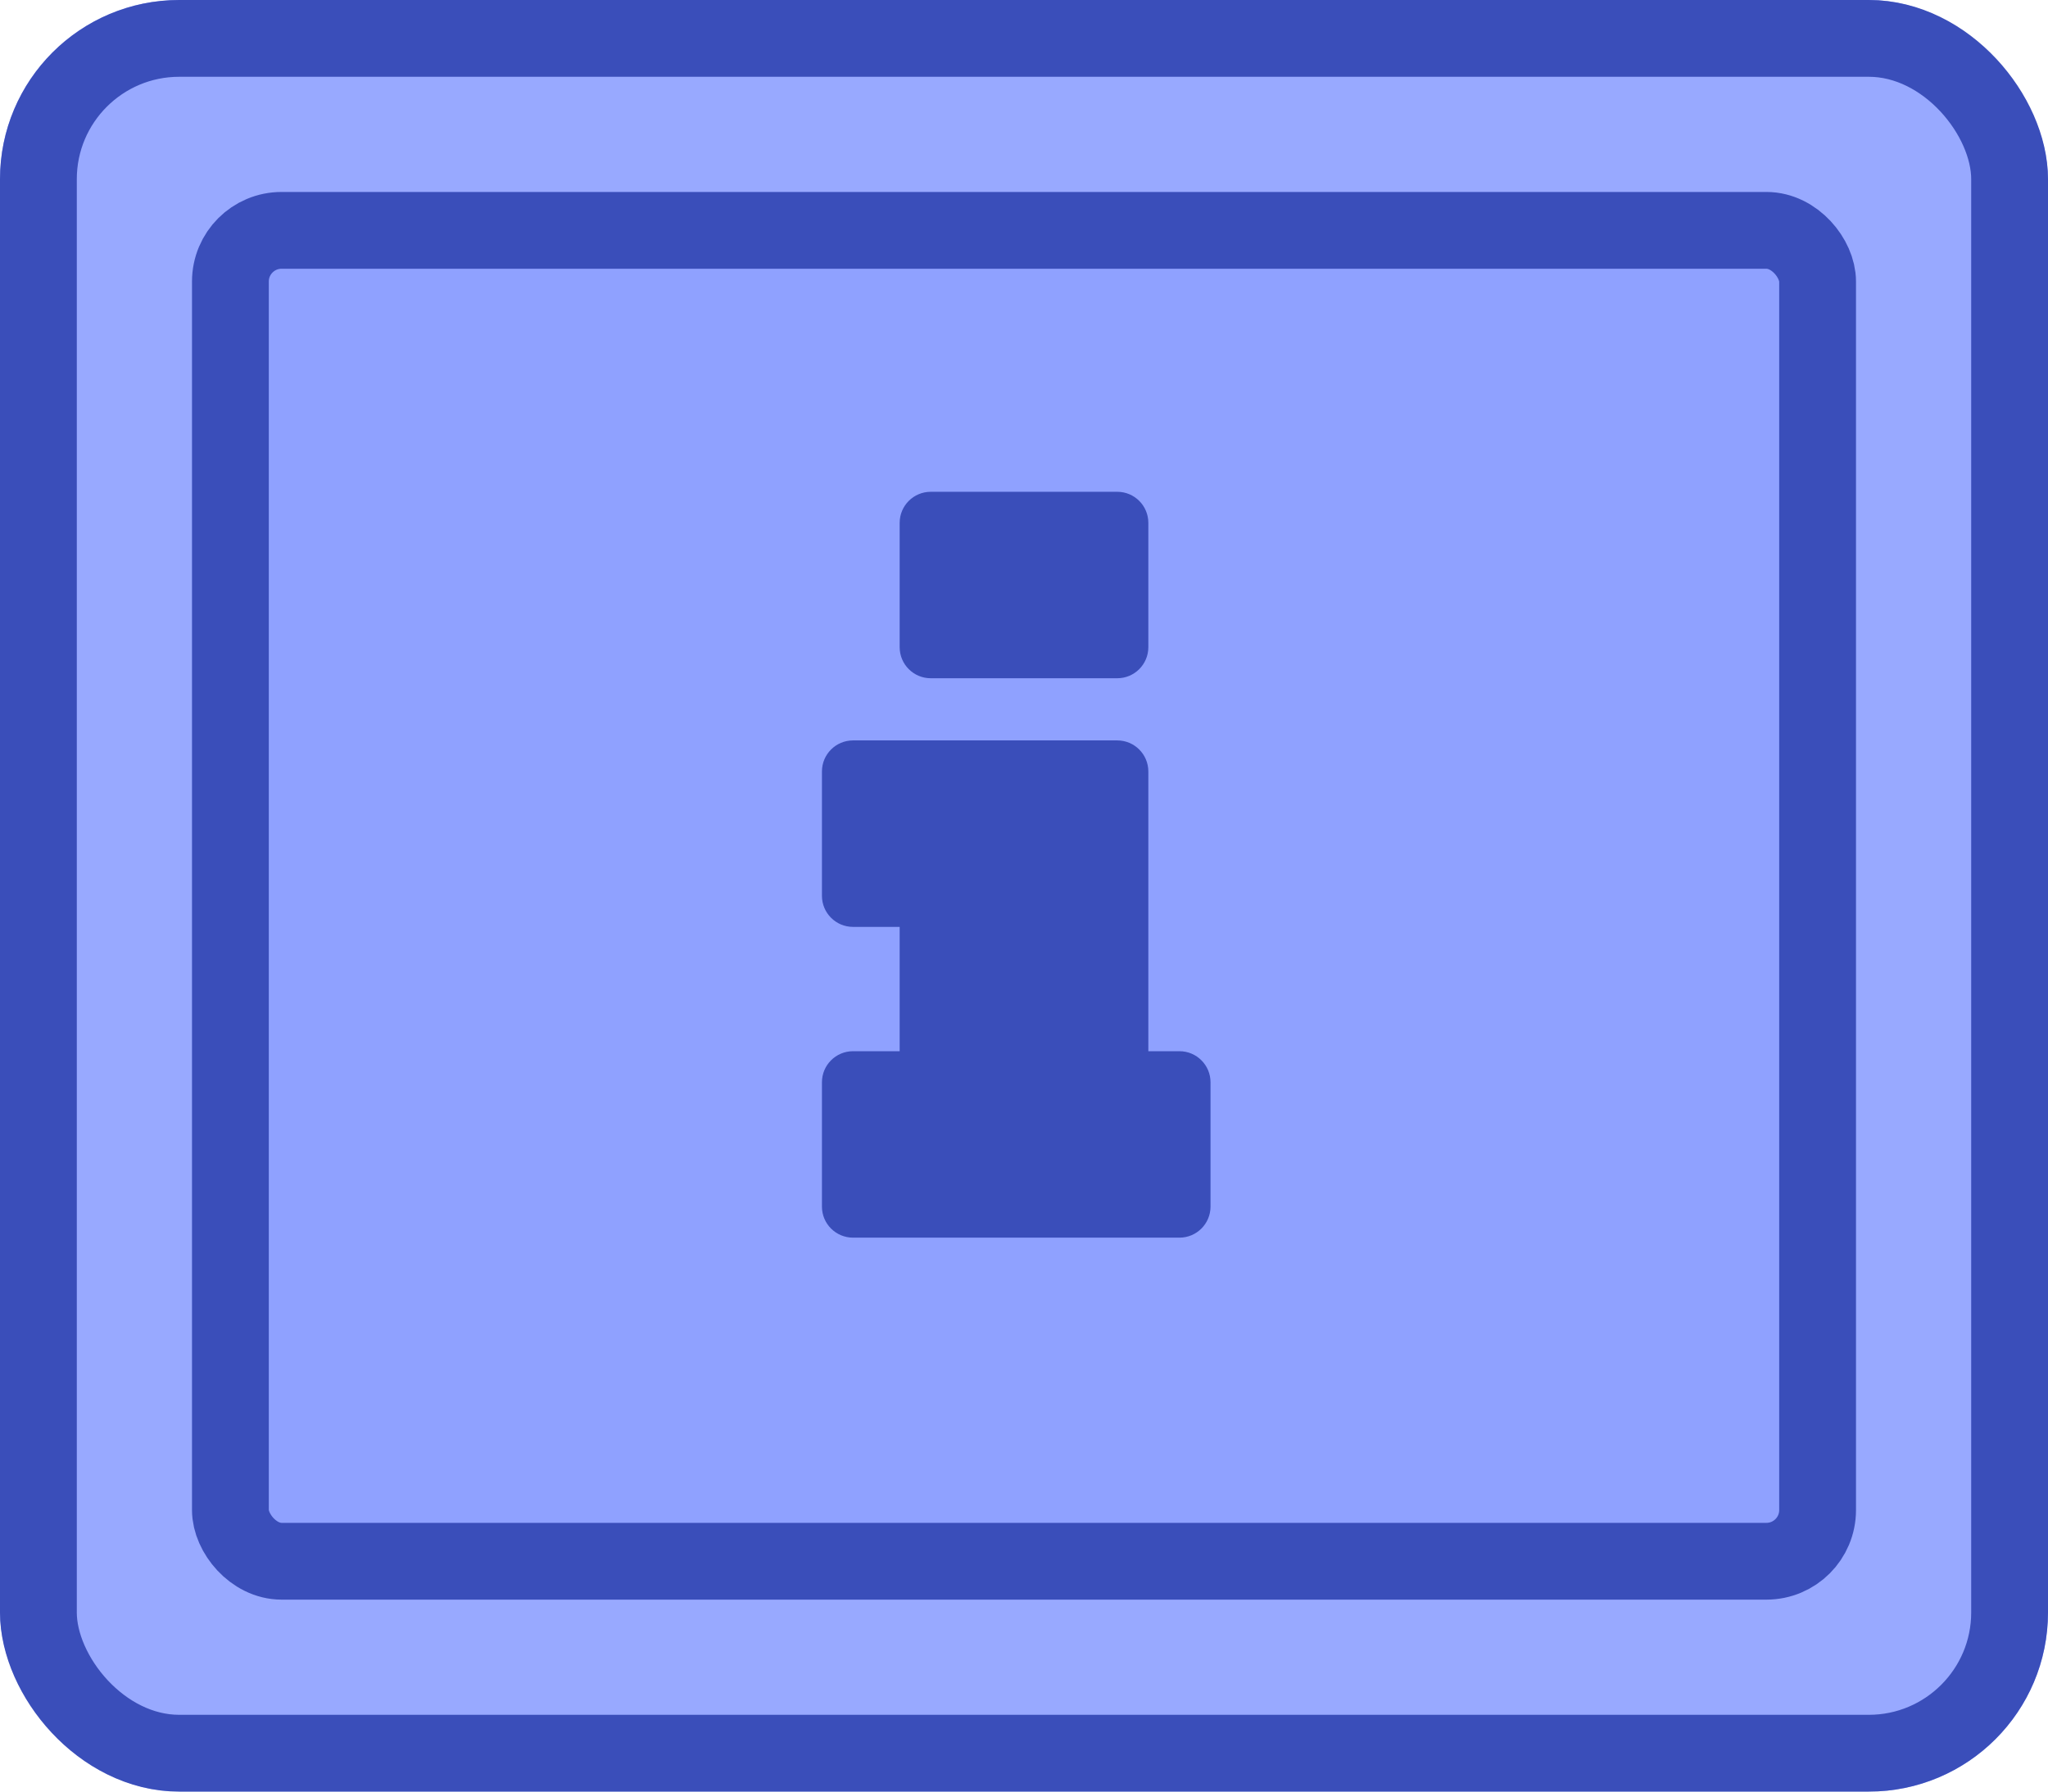 <svg width="80" height="70" viewBox="0 0 80 70" fill="none" xmlns="http://www.w3.org/2000/svg">
<g id="Buttons/Simple/Blue-Square/Info-Default">
<g id="@Fill/Simple/Blue-Square-Default">
<g id="Rectangle">
<g filter="url(#filter0_i_927_19146)">
<rect width="80" height="70" rx="7" fill="#98A9FF"/>
</g>
<rect x="1.5" y="1.5" width="77" height="67" rx="5.5" stroke="#3A4EBA" stroke-width="3" stroke-linecap="round" stroke-linejoin="round"/>
</g>
<g id="Rectangle_2" filter="url(#filter1_i_927_19146)">
<rect x="9" y="9" width="62" height="52" fill="#8FA1FF"/>
</g>
<rect id="Rectangle_3" x="9" y="9" width="62" height="52" rx="2" stroke="#3A4EBA" stroke-width="3" stroke-linecap="round" stroke-linejoin="round"/>
</g>
<g id="Icon/Info">
<g id="Group">
<g id="Figure" filter="url(#filter2_i_927_19146)">
<path d="M46.072 49.571C46.742 49.571 47.286 49.028 47.286 48.357V43.5C47.286 42.829 46.742 42.286 46.072 42.286H44.857V31.357C44.857 30.686 44.313 30.143 43.643 30.143H33.322C32.651 30.143 32.107 30.686 32.107 31.357L32.107 36.214C32.107 36.885 32.651 37.429 33.322 37.429H35.143L35.143 42.286H33.322C32.651 42.286 32.107 42.829 32.107 43.5L32.107 48.357C32.107 49.028 32.651 49.571 33.322 49.571H46.072Z" fill="#3A4EBA"/>
<path d="M43.643 27.714C44.313 27.714 44.857 27.171 44.857 26.5V21.643C44.857 20.972 44.313 20.429 43.643 20.429L36.357 20.429C35.687 20.429 35.143 20.972 35.143 21.643L35.143 26.5C35.143 27.171 35.687 27.714 36.357 27.714L43.643 27.714Z" fill="#3A4EBA"/>
</g>
</g>
</g>
</g>
<defs>
<filter id="filter0_i_927_19146" x="0" y="0" width="80" height="70" filterUnits="userSpaceOnUse" color-interpolation-filters="sRGB">
<feFlood flood-opacity="0" result="BackgroundImageFix"/>
<feBlend mode="normal" in="SourceGraphic" in2="BackgroundImageFix" result="shape"/>
<feColorMatrix in="SourceAlpha" type="matrix" values="0 0 0 0 0 0 0 0 0 0 0 0 0 0 0 0 0 0 127 0" result="hardAlpha"/>
<feMorphology radius="5" operator="erode" in="SourceAlpha" result="effect1_innerShadow_927_19146"/>
<feOffset/>
<feComposite in2="hardAlpha" operator="arithmetic" k2="-1" k3="1"/>
<feColorMatrix type="matrix" values="0 0 0 0 0.502 0 0 0 0 0.58 0 0 0 0 1 0 0 0 1 0"/>
<feBlend mode="normal" in2="shape" result="effect1_innerShadow_927_19146"/>
</filter>
<filter id="filter1_i_927_19146" x="9" y="9" width="62" height="52" filterUnits="userSpaceOnUse" color-interpolation-filters="sRGB">
<feFlood flood-opacity="0" result="BackgroundImageFix"/>
<feBlend mode="normal" in="SourceGraphic" in2="BackgroundImageFix" result="shape"/>
<feColorMatrix in="SourceAlpha" type="matrix" values="0 0 0 0 0 0 0 0 0 0 0 0 0 0 0 0 0 0 127 0" result="hardAlpha"/>
<feMorphology radius="5" operator="erode" in="SourceAlpha" result="effect1_innerShadow_927_19146"/>
<feOffset/>
<feComposite in2="hardAlpha" operator="arithmetic" k2="-1" k3="1"/>
<feColorMatrix type="matrix" values="0 0 0 0 0.478 0 0 0 0 0.561 0 0 0 0 0.984 0 0 0 1 0"/>
<feBlend mode="normal" in2="shape" result="effect1_innerShadow_927_19146"/>
</filter>
<filter id="filter2_i_927_19146" x="32.107" y="20.429" width="15.178" height="29.143" filterUnits="userSpaceOnUse" color-interpolation-filters="sRGB">
<feFlood flood-opacity="0" result="BackgroundImageFix"/>
<feBlend mode="normal" in="SourceGraphic" in2="BackgroundImageFix" result="shape"/>
<feColorMatrix in="SourceAlpha" type="matrix" values="0 0 0 0 0 0 0 0 0 0 0 0 0 0 0 0 0 0 127 0" result="hardAlpha"/>
<feOffset dy="-1.214"/>
<feComposite in2="hardAlpha" operator="arithmetic" k2="-1" k3="1"/>
<feColorMatrix type="matrix" values="0 0 0 0 0 0 0 0 0 0 0 0 0 0 0 0 0 0 0.25 0"/>
<feBlend mode="normal" in2="shape" result="effect1_innerShadow_927_19146"/>
</filter>
</defs>
</svg>

